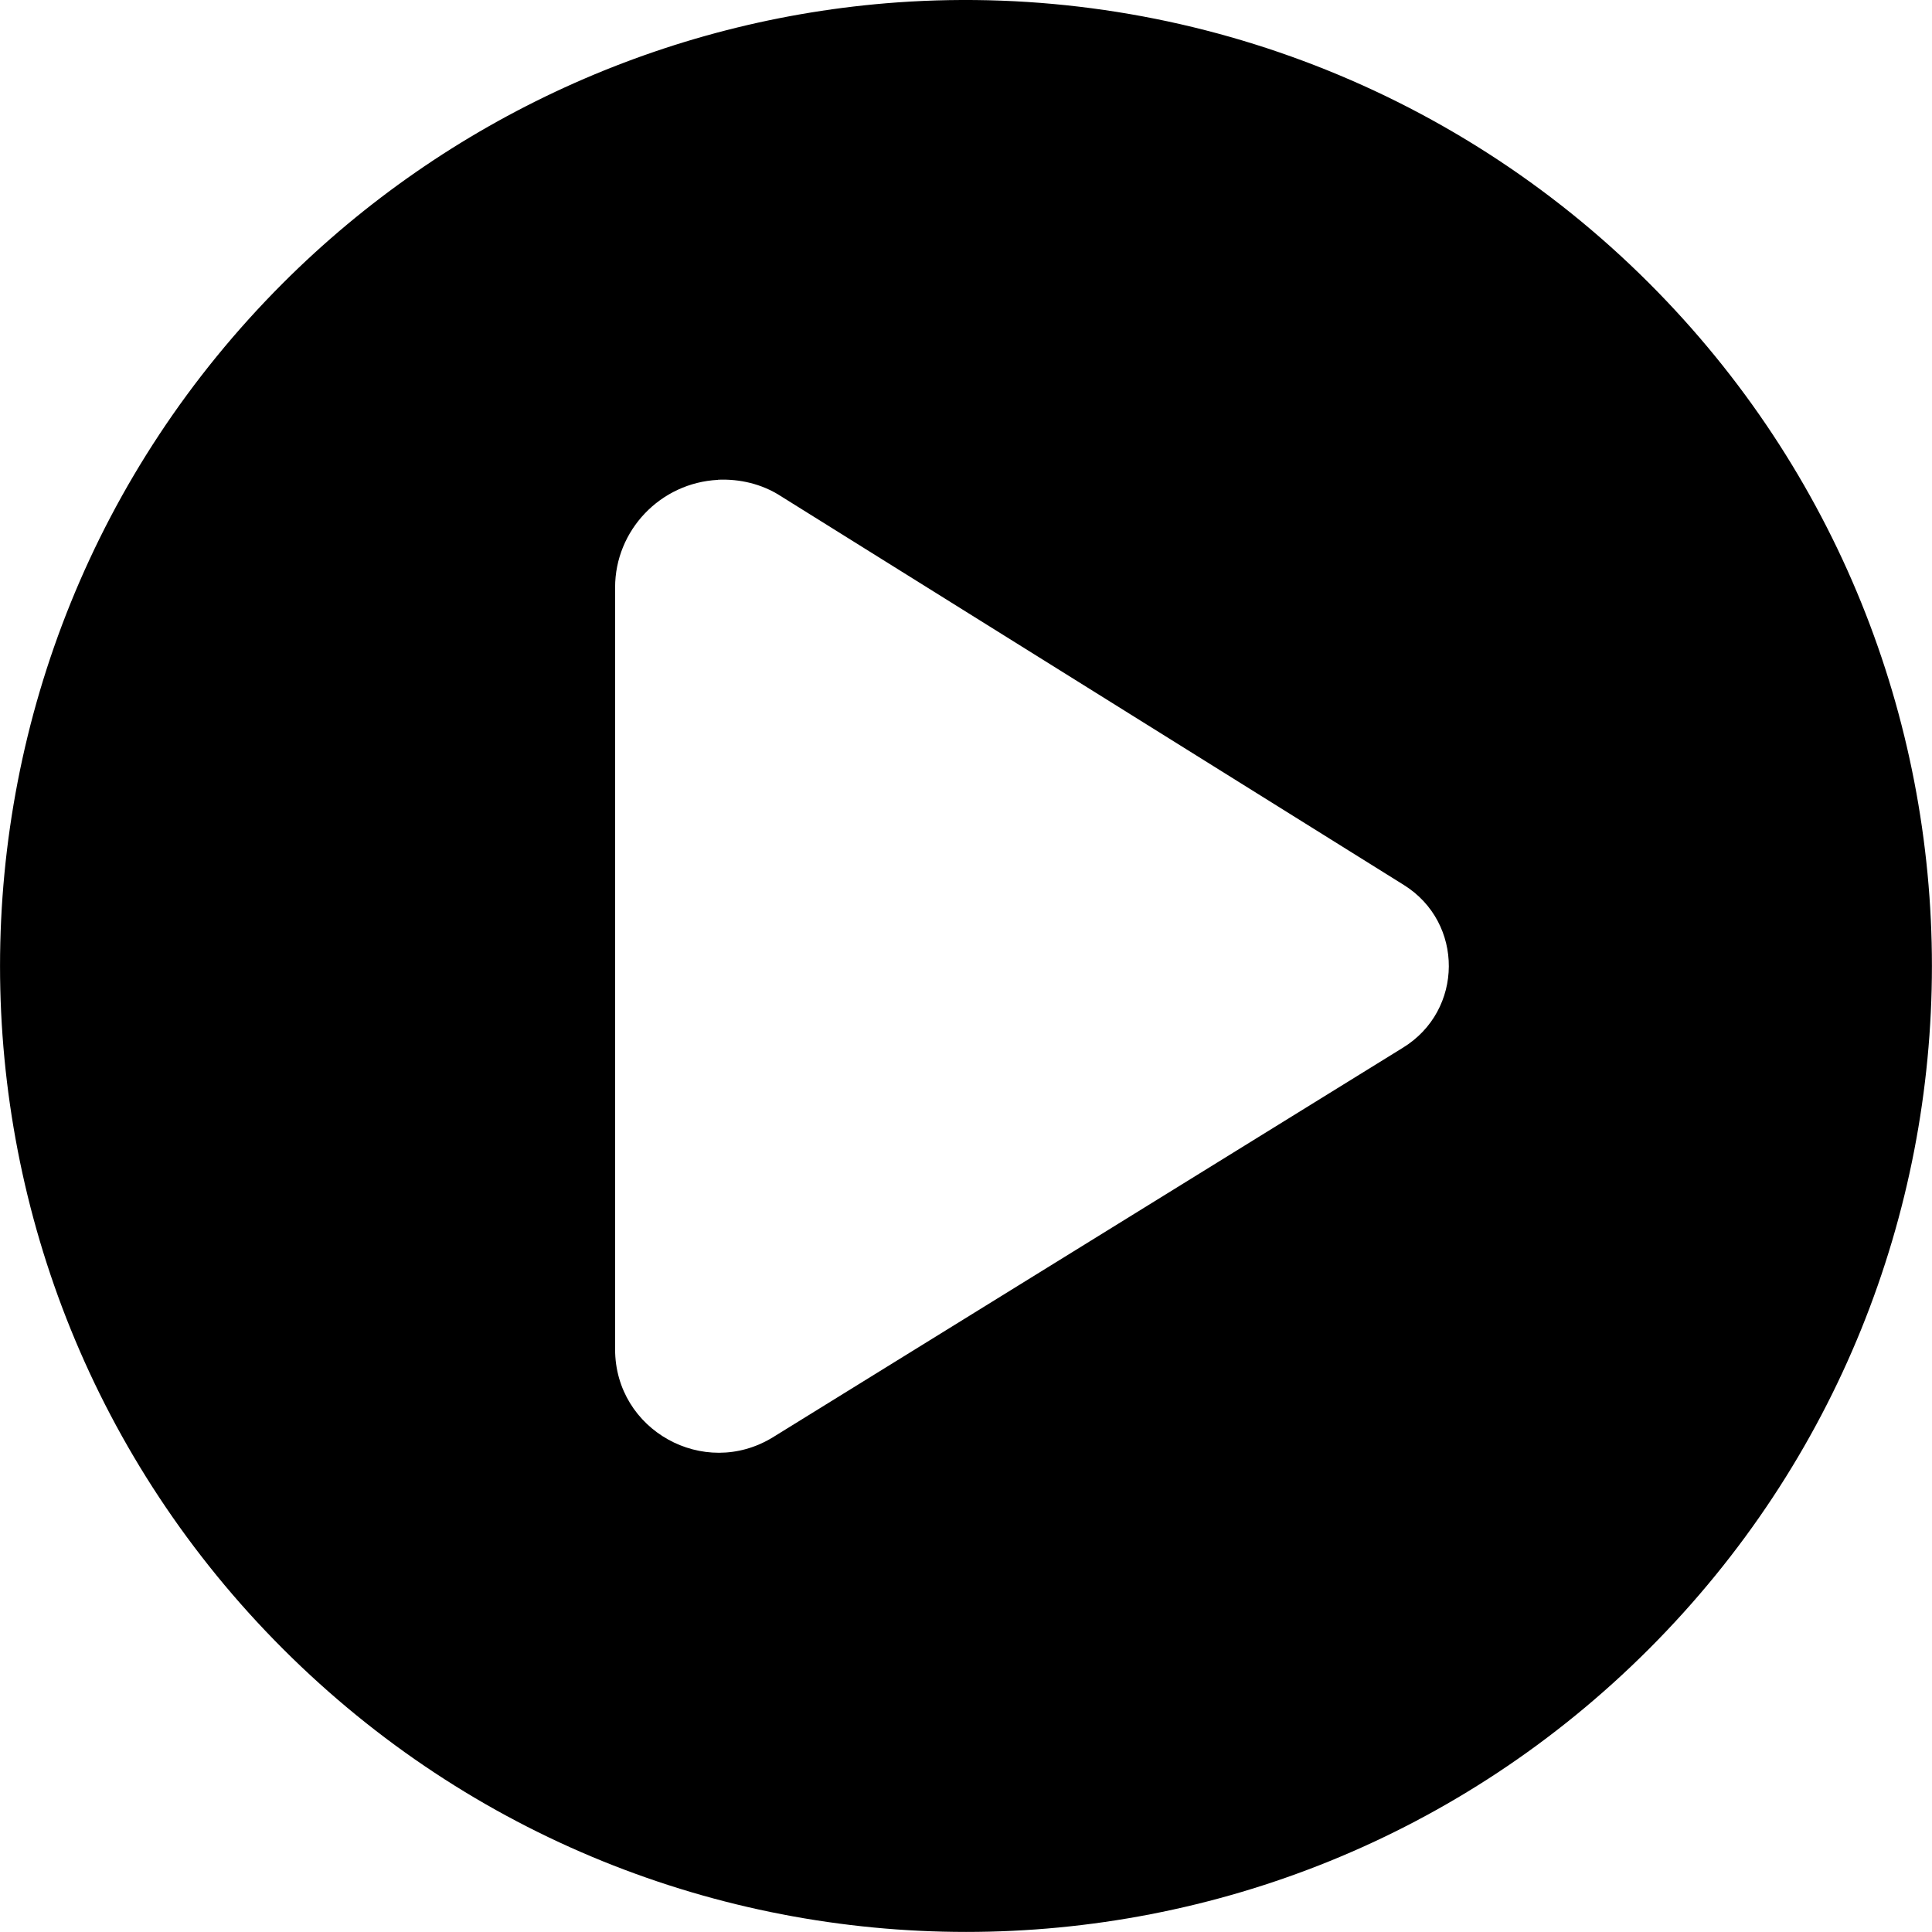 <?xml version="1.0" encoding="UTF-8"?>
<svg height="16px" viewBox="0 0 16 16" width="16px" xmlns="http://www.w3.org/2000/svg">
    <path d="m 7.43 0.02 c -1.918 0.137 -3.727 0.965 -5.086 2.324 c -3.125 3.125 -3.125 8.188 0 11.312 s 8.188 3.125 11.312 0 s 3.125 -8.188 0 -11.312 c -1.641 -1.641 -3.914 -2.488 -6.227 -2.324 z m -1.484 3.953 c 0.18 -0.008 0.363 0.035 0.516 0.133 l 5.164 3.223 c 0.5 0.312 0.496 1.039 -0.008 1.348 l -5.219 3.227 c -0.57 0.348 -1.305 -0.059 -1.305 -0.73 v -6.309 c 0 -0.473 0.375 -0.867 0.852 -0.891 z m 0 0"/>
</svg>

